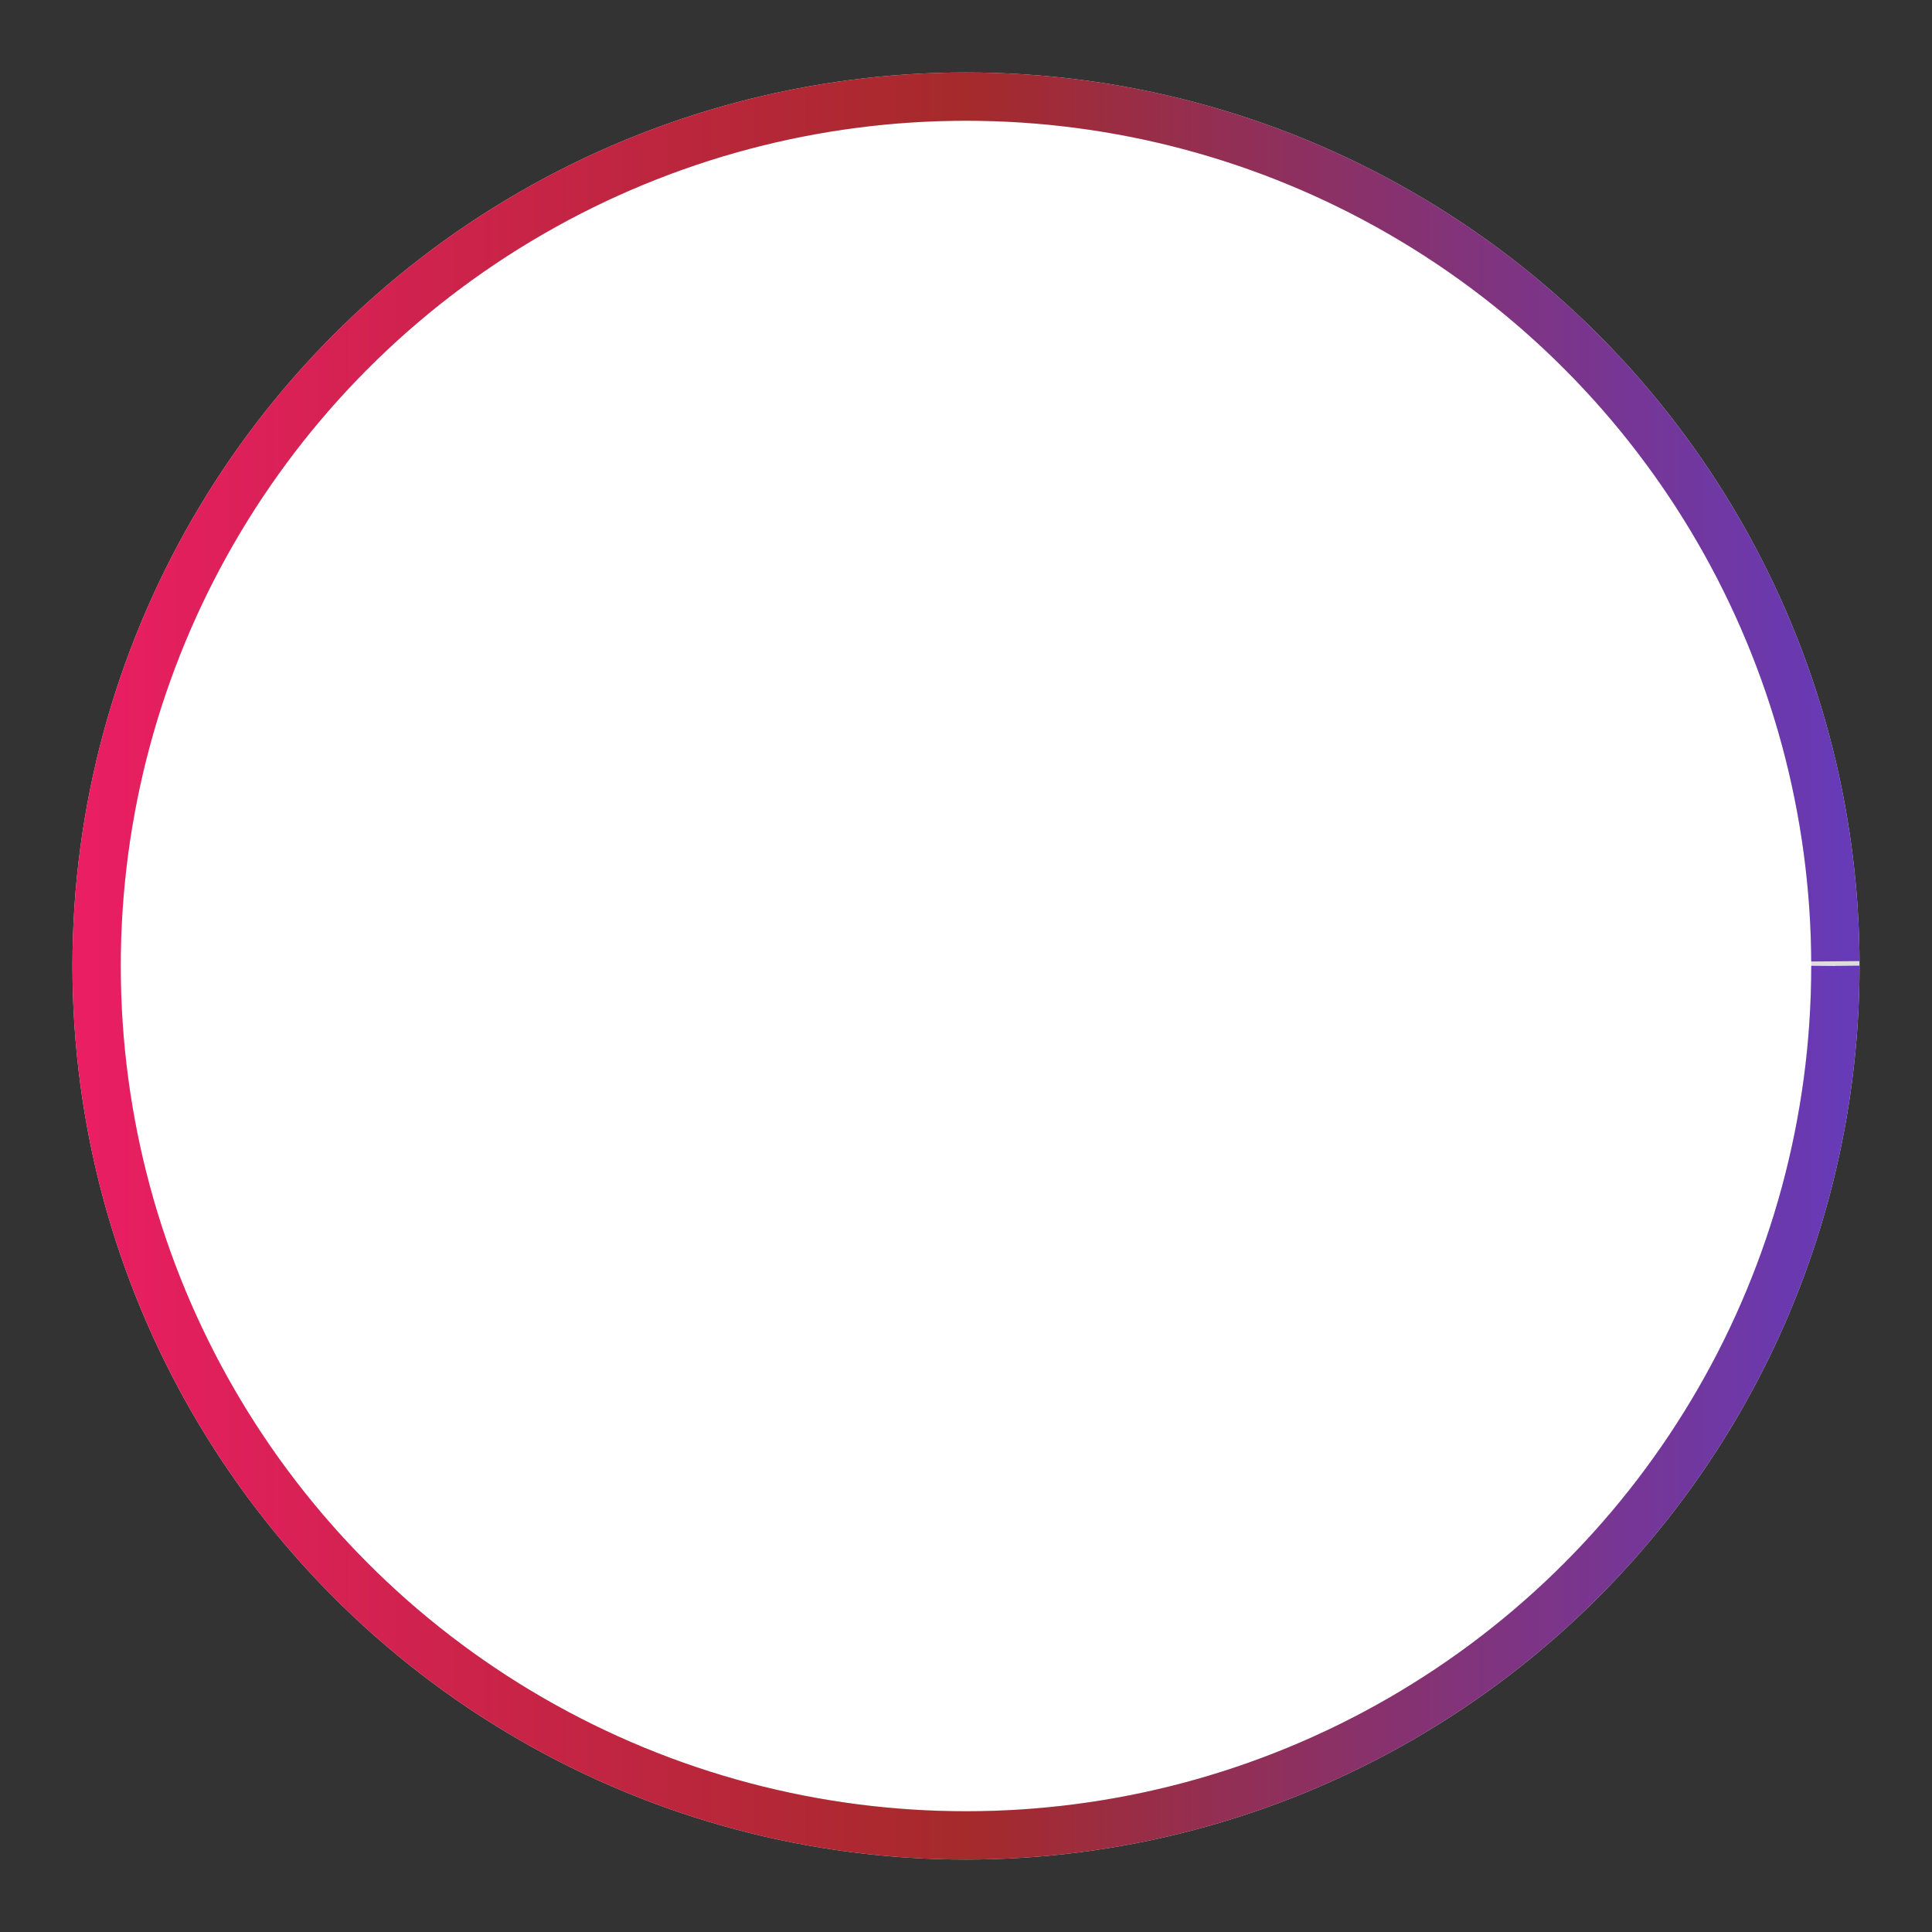 <svg id="svg" width="200" height="200" viewPort="0 0 100 100" version="1.1" xmlns="http://www.w3.org/2000/svg">
 
	<rect width="100%" height="100%" fill="#333333" stroke="none"/>
 
	<style>
      #bar{ fill:  transparent;
        stroke-width: 5;
        stroke: url(#GradientColor);
        stroke-dasharray: 565;
        stroke-dashoffset: 0;
         stroke-linecap: "round";
        animation: heart_animation 5s linear 0s infinite;  }
        
         #bar2 { fill:  white;
        stroke-width: 5;
        stroke: #ddd;
         stroke-linecap: "round";
          }
        
      
        @keyframes heart_animation{
      100% {  stroke-dashoffset: 0;     }
 }
        
        </style>
            
            
            
            <defs>
            <linearGradient id="GradientColor">
               <stop offset="0%" stop-color="#e91e63" />
               <stop offset="50%" stop-color="brown" />
               <stop offset="100%" stop-color="#673ab7" />
            </linearGradient>
            
            
         </defs>
         
              
          <circle id="bar2" r="90" cx="100" cy="100" fill="white" stroke="#ddd" stroke-dasharray="565.48" stroke-dashoffset="0" stroke-width="5"></circle>
            
            <circle  id="bar" r="90" cx="100" cy="100"  fill="white" stroke-dasharray="565" stroke-dashoffset="565" stroke-width="5" stroke-linecap="round"></circle>
            
            
              
            </svg>
            